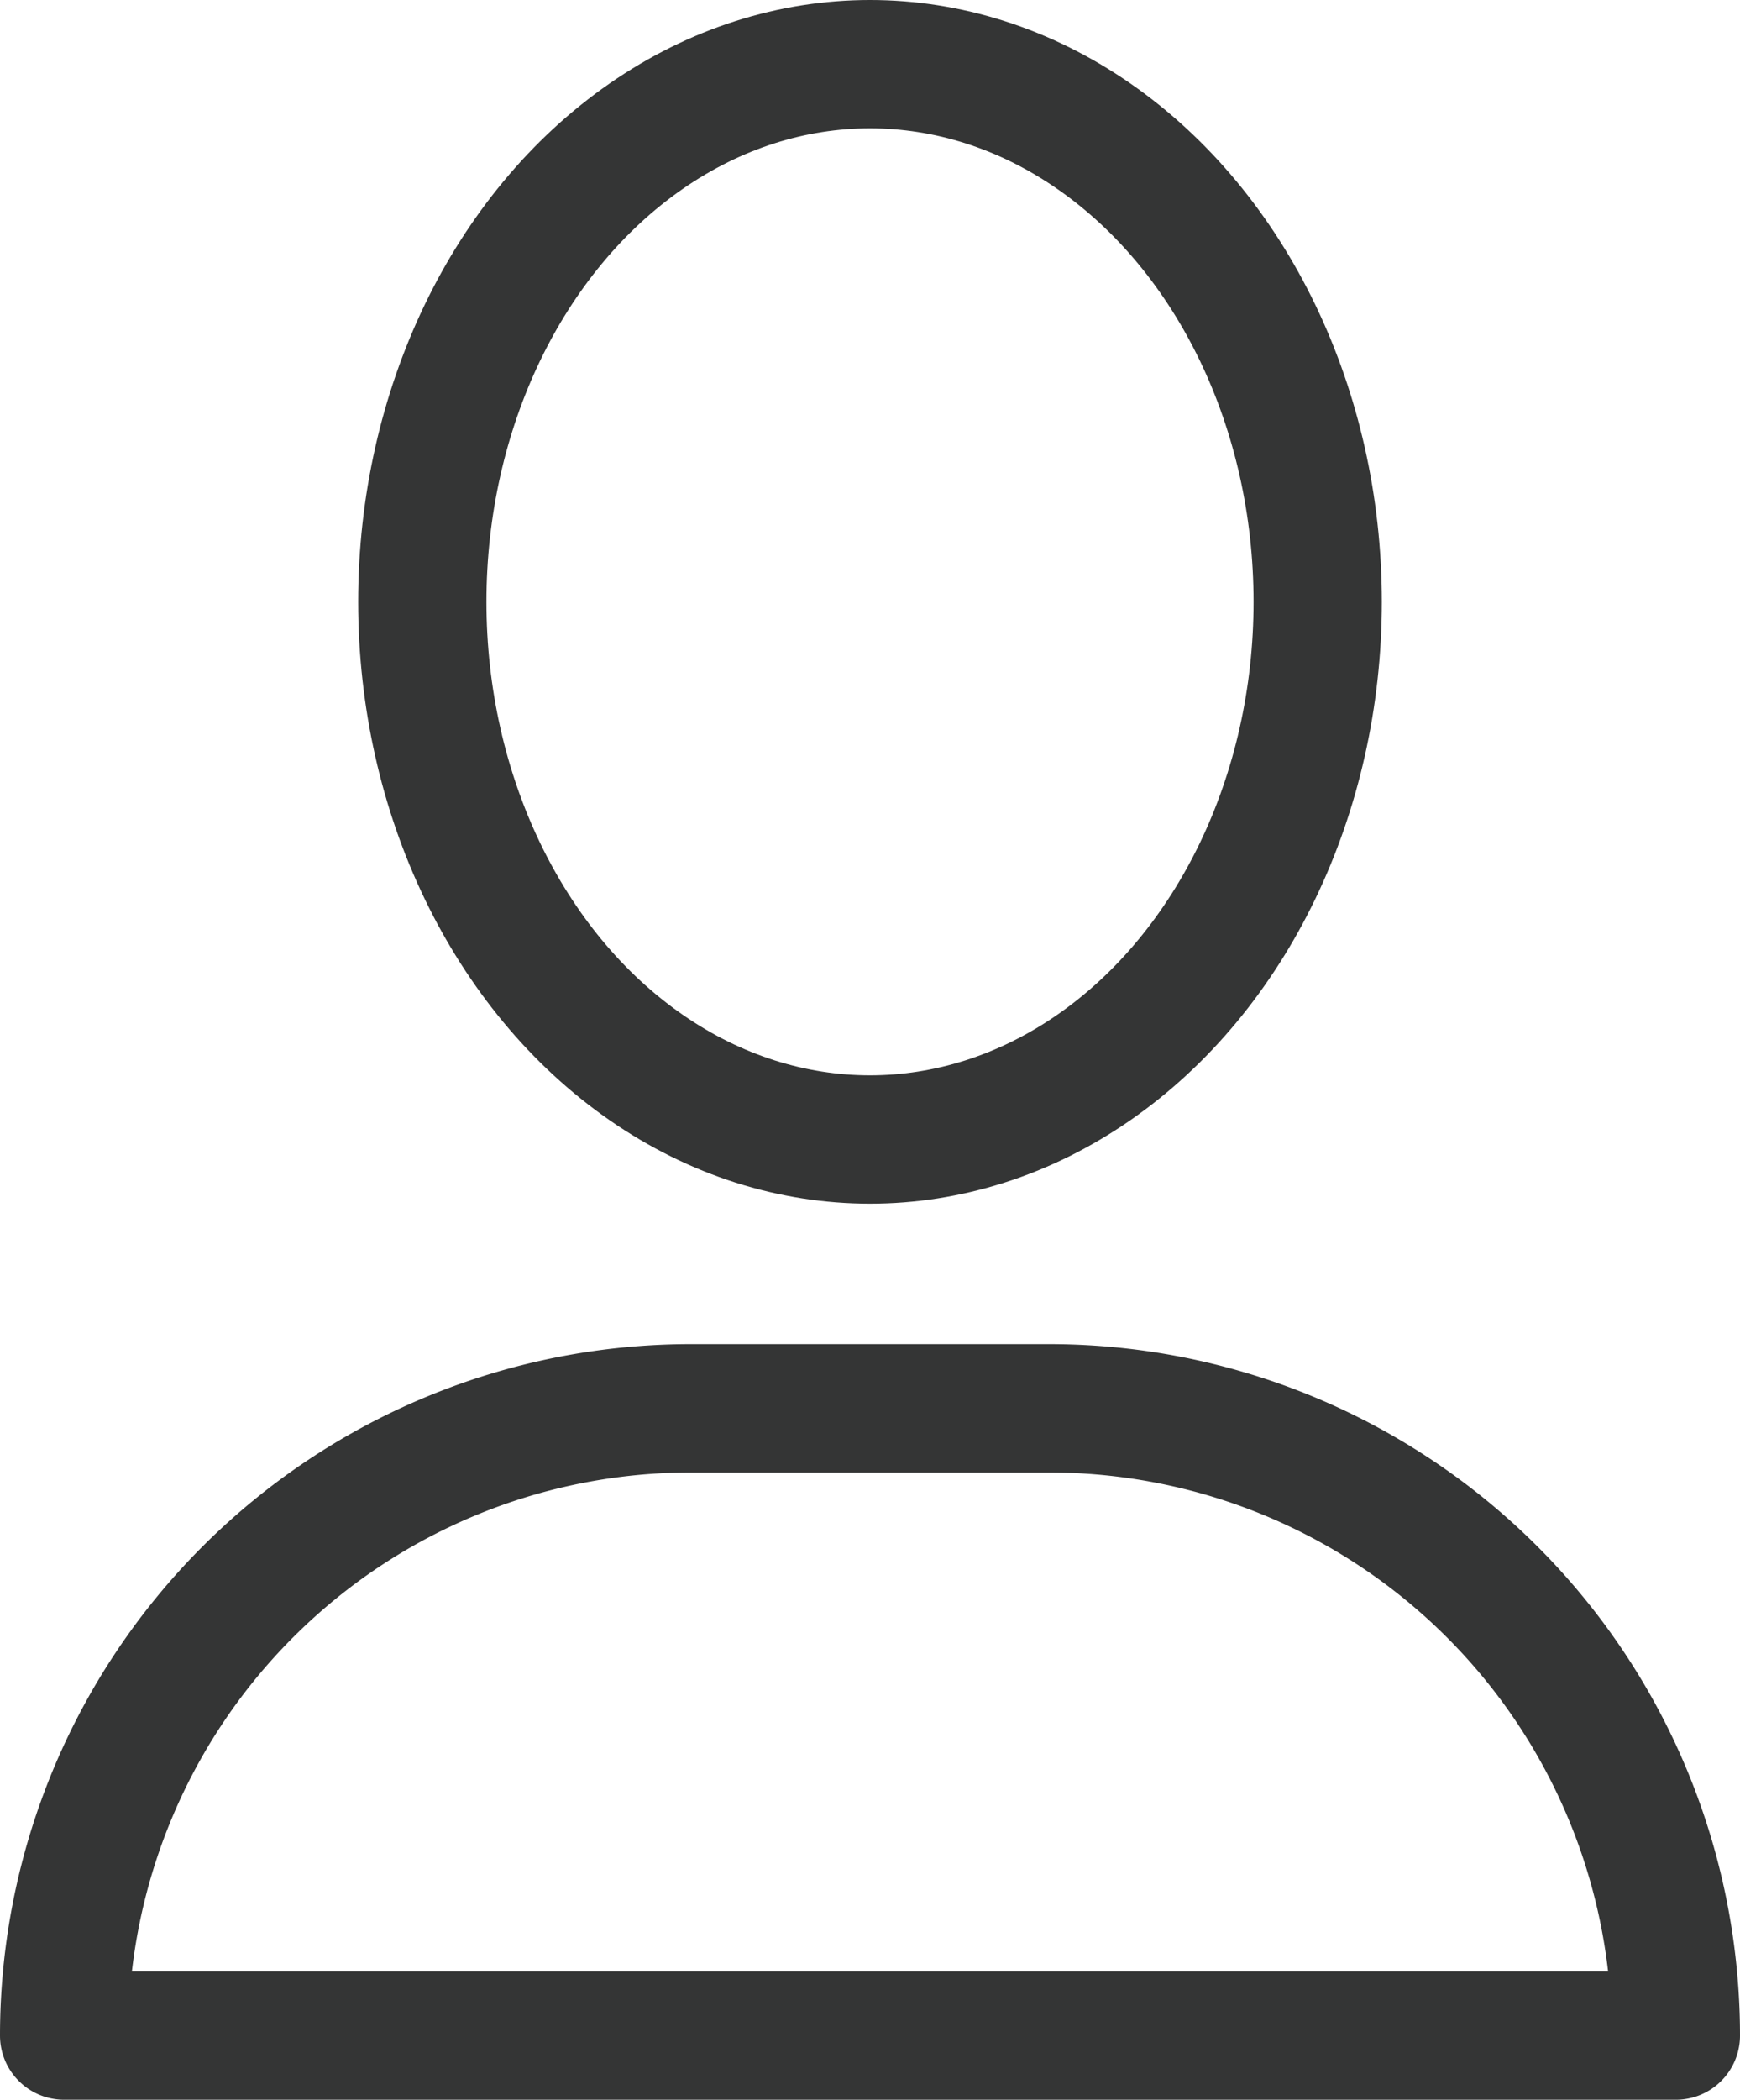 <svg xmlns="http://www.w3.org/2000/svg" viewBox="0 0 339.18 409">
  <defs>
    <style>
      .cls-1 {
        fill: none;
        stroke: #343535;
        stroke-linecap: round;
        stroke-linejoin: round;
        stroke-width: 25px;
      }
    </style>
  </defs>
  <ellipse class="cls-1" cx="169.59" cy="117.23" rx="87.27" ry="104.73" />
  <path class="cls-1"
    d="M326.68,396.5H12.5A122.18,122.18,0,0,1,134.68,274.32H204.5A122.18,122.18,0,0,1,326.68,396.5Z" />
</svg>